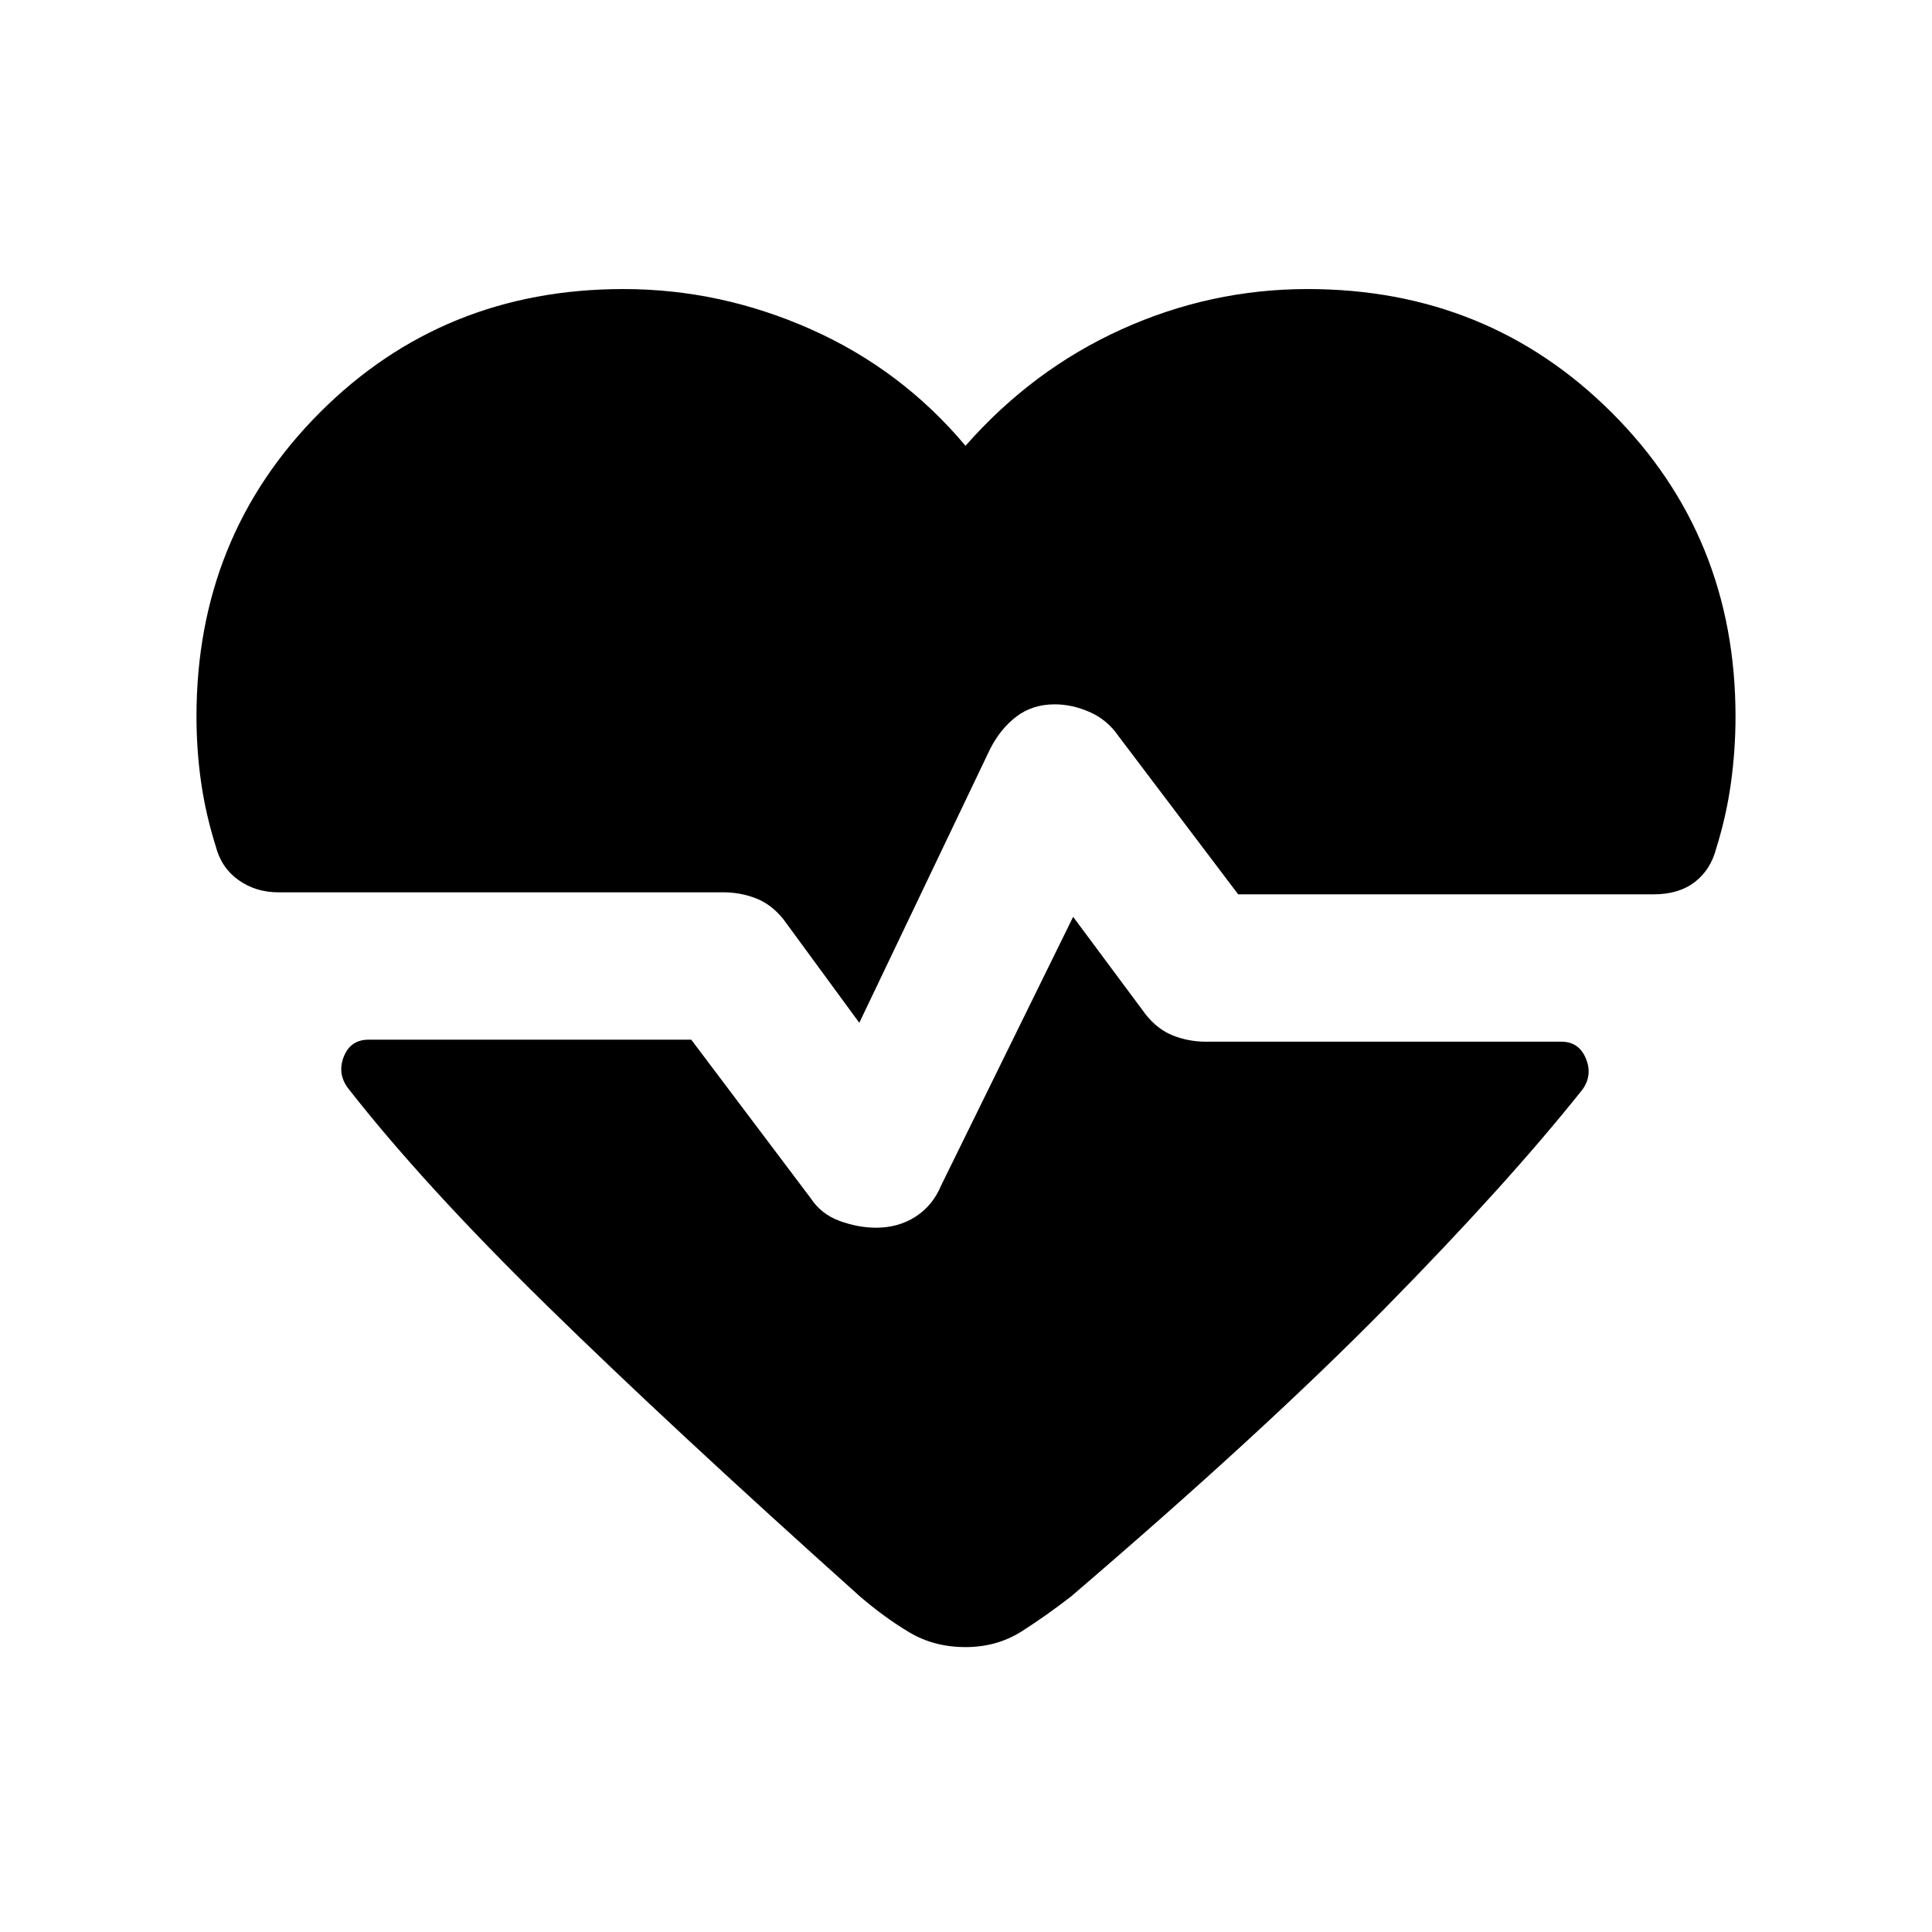 <svg xmlns="http://www.w3.org/2000/svg" height="20" viewBox="0 -960 960 960" width="20"><path d="m426.98-451.78-37.61-51.31q-5.96-7.5-13.69-10.51-7.72-3.01-16.2-3.01h-221.2q-11.17 0-19.74-6.07-8.56-6.08-11.32-16.75-5.05-16.09-7.32-32.04-2.27-15.94-2.27-32.53 0-89.59 61.27-150.98 61.27-61.39 150.86-61.39 48.26 0 93.27 20.04 45.01 20.05 76.73 57.85 33.22-37.8 77.48-57.85 44.26-20.04 92.52-20.04 89.59 0 151.1 61.39 61.51 61.39 61.51 150.98 0 16.59-2.27 33.03-2.27 16.45-7.32 32.54-2.76 10.67-10.7 16.75-7.95 6.07-20.36 6.07H615.24l-59.54-78.72q-5.46-7.97-14.18-11.83-8.72-3.86-17.43-3.86-10.96 0-18.91 5.98-7.94 5.97-13.18 16.17l-65.02 136.09Zm52.78 310.21q-15.65 0-27.94-7.34-12.3-7.35-24.47-17.79-93.78-84.02-155.58-144.55-61.79-60.53-99.03-108.29-5.22-7.22-1.86-15.54 3.36-8.31 12.29-8.31h160.31l59.32 78.74q5.22 7.98 14.43 11.33 9.2 3.36 18.16 3.36 10.96 0 19.52-5.47 8.57-5.48 12.81-15.68l65.52-133.32 36.06 48.52q5.96 7.5 13.69 10.51 7.73 3.01 16.21 3.01h176.63q8.69 0 12.17 8.31 3.48 8.32-1.74 15.54-37.24 46.76-97.77 108.29-60.53 61.53-156.32 143.55-12.17 9.44-24.46 17.29-12.3 7.84-27.95 7.84Z"/></svg>